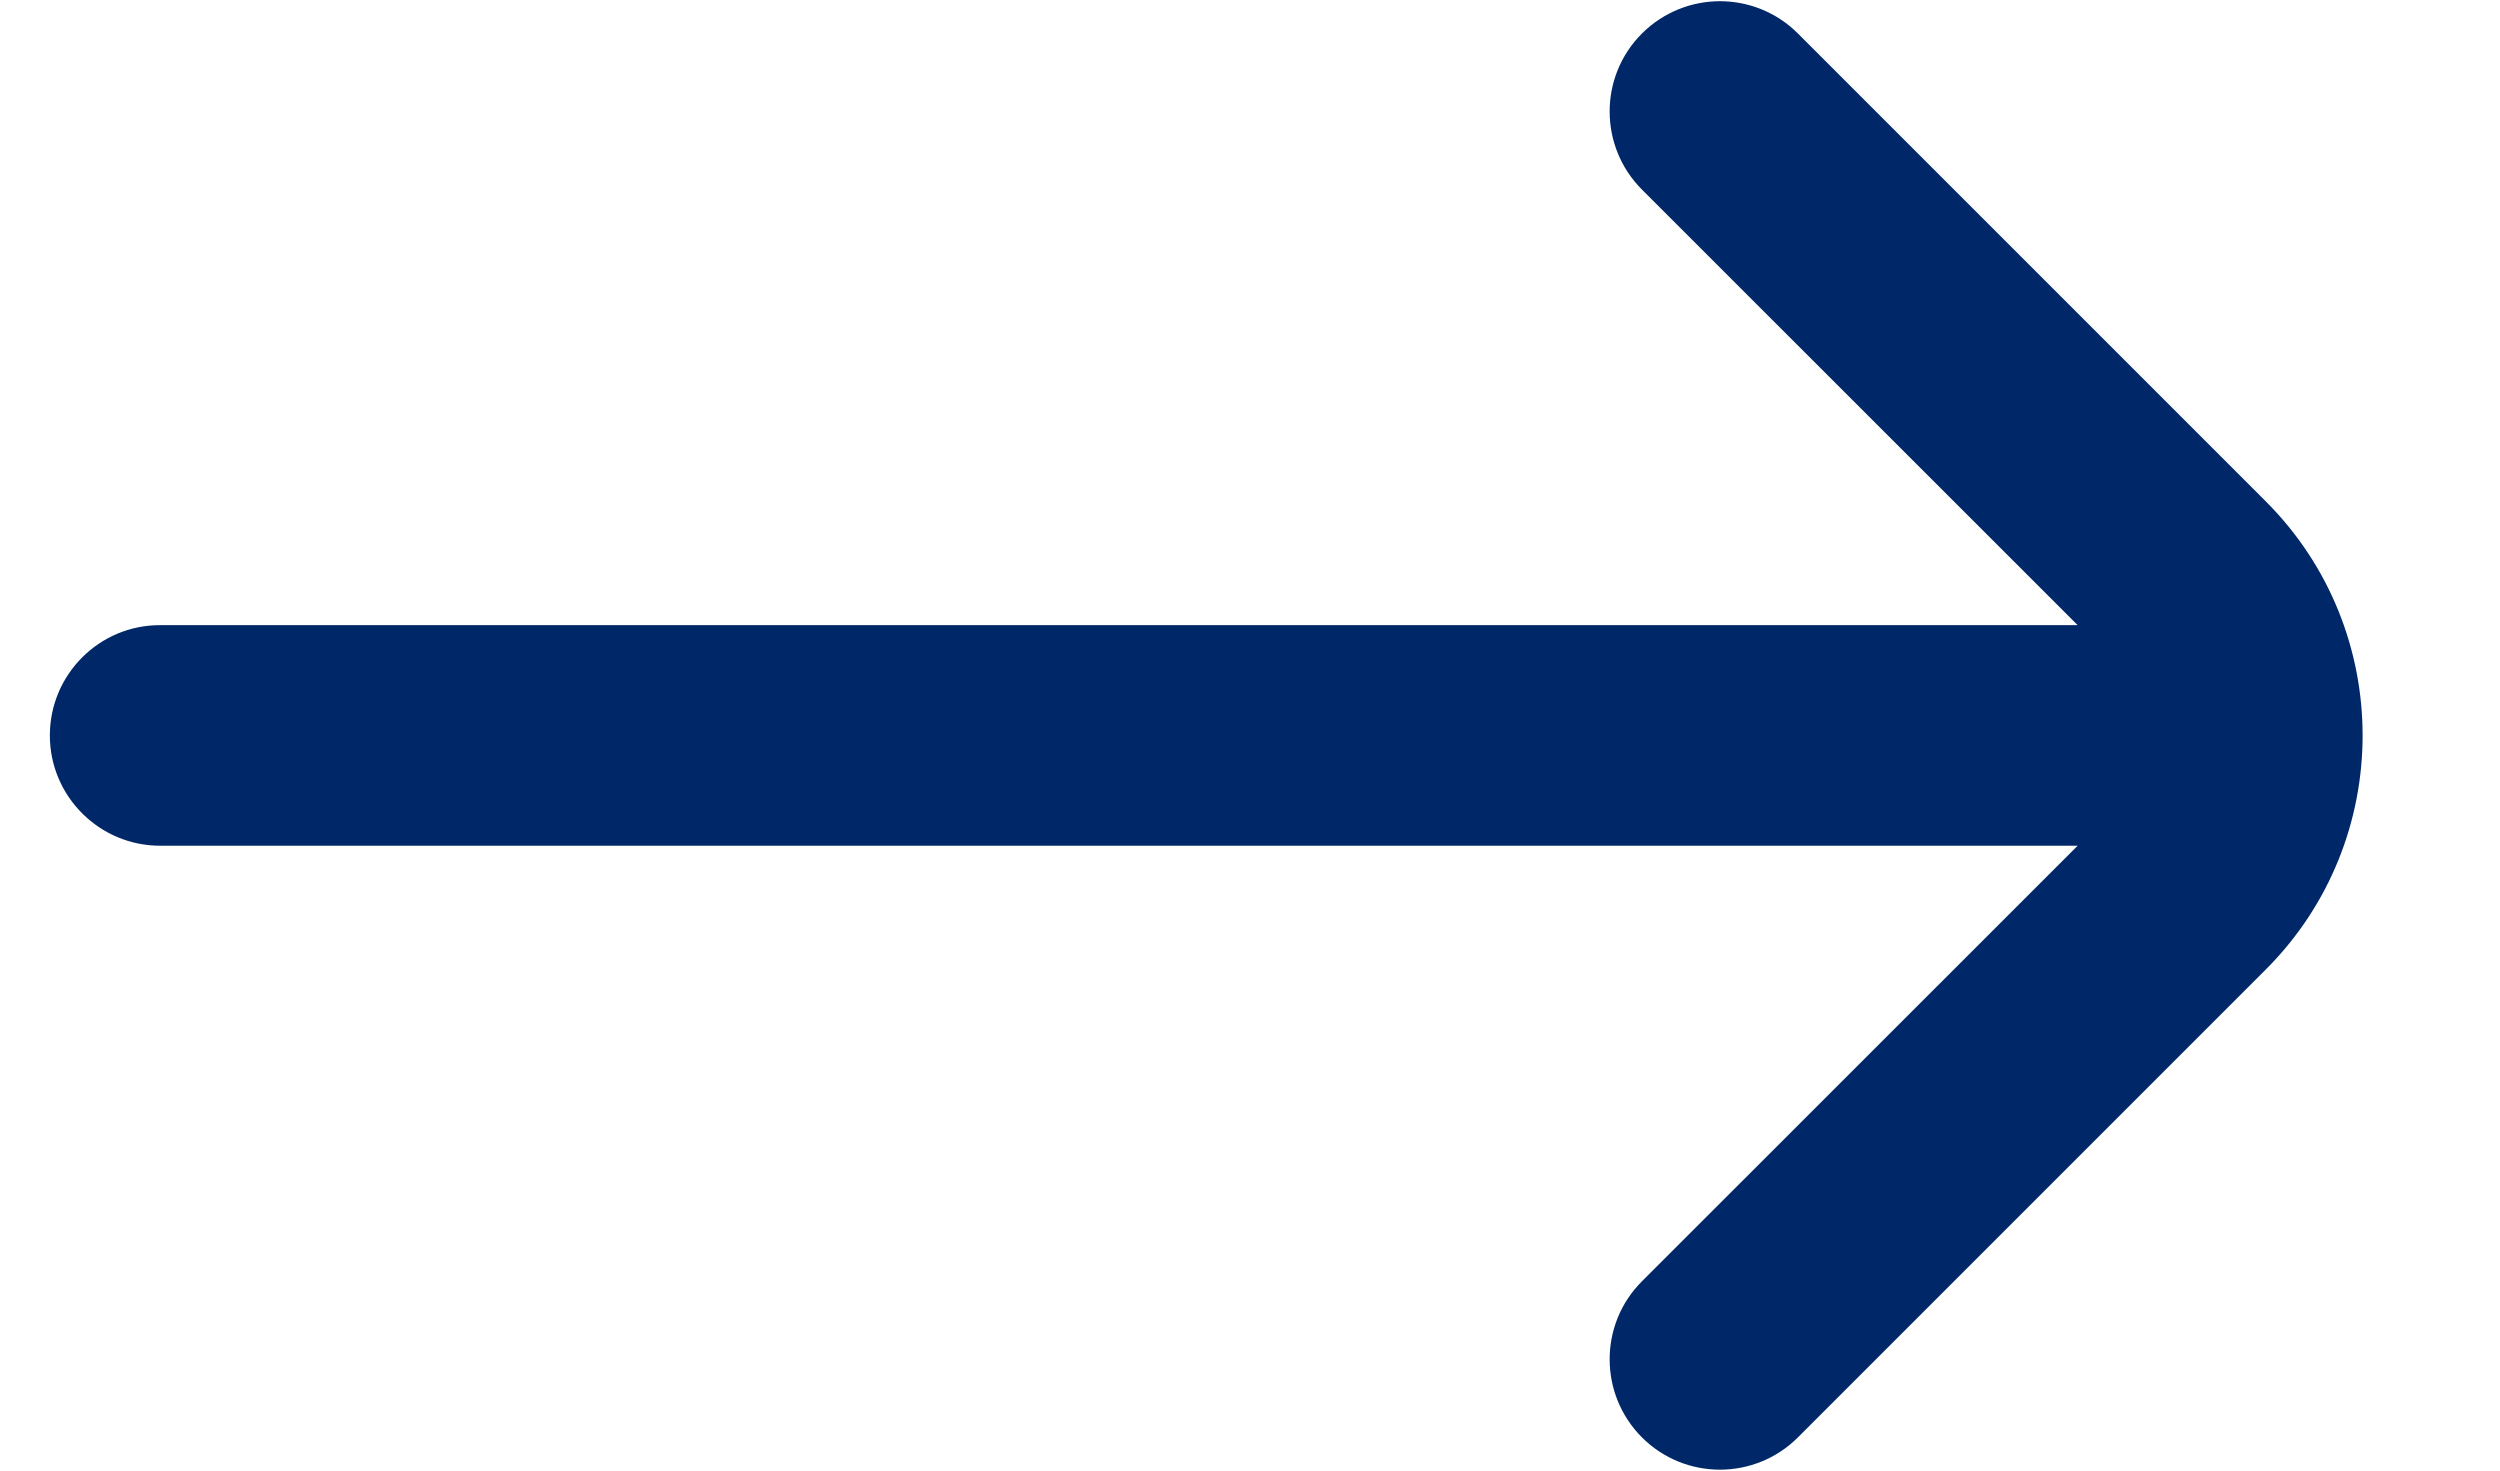 <svg width="17" height="10" viewBox="0 0 17 10" fill="none" xmlns="http://www.w3.org/2000/svg">
<path d="M15.408 3.41L12.226 0.228C11.933 -0.065 11.459 -0.065 11.165 0.228C10.872 0.521 10.873 0.996 11.165 1.289L14.128 4.251L1.089 4.251C0.675 4.25 0.339 4.587 0.339 5.001C0.339 5.208 0.423 5.395 0.559 5.531C0.695 5.667 0.882 5.751 1.09 5.751H14.128L11.165 8.713C10.872 9.006 10.873 9.481 11.165 9.774C11.458 10.067 11.933 10.067 12.226 9.774L15.408 6.592C16.285 5.715 16.285 4.287 15.408 3.41Z" fill="#002868"/>
</svg>
